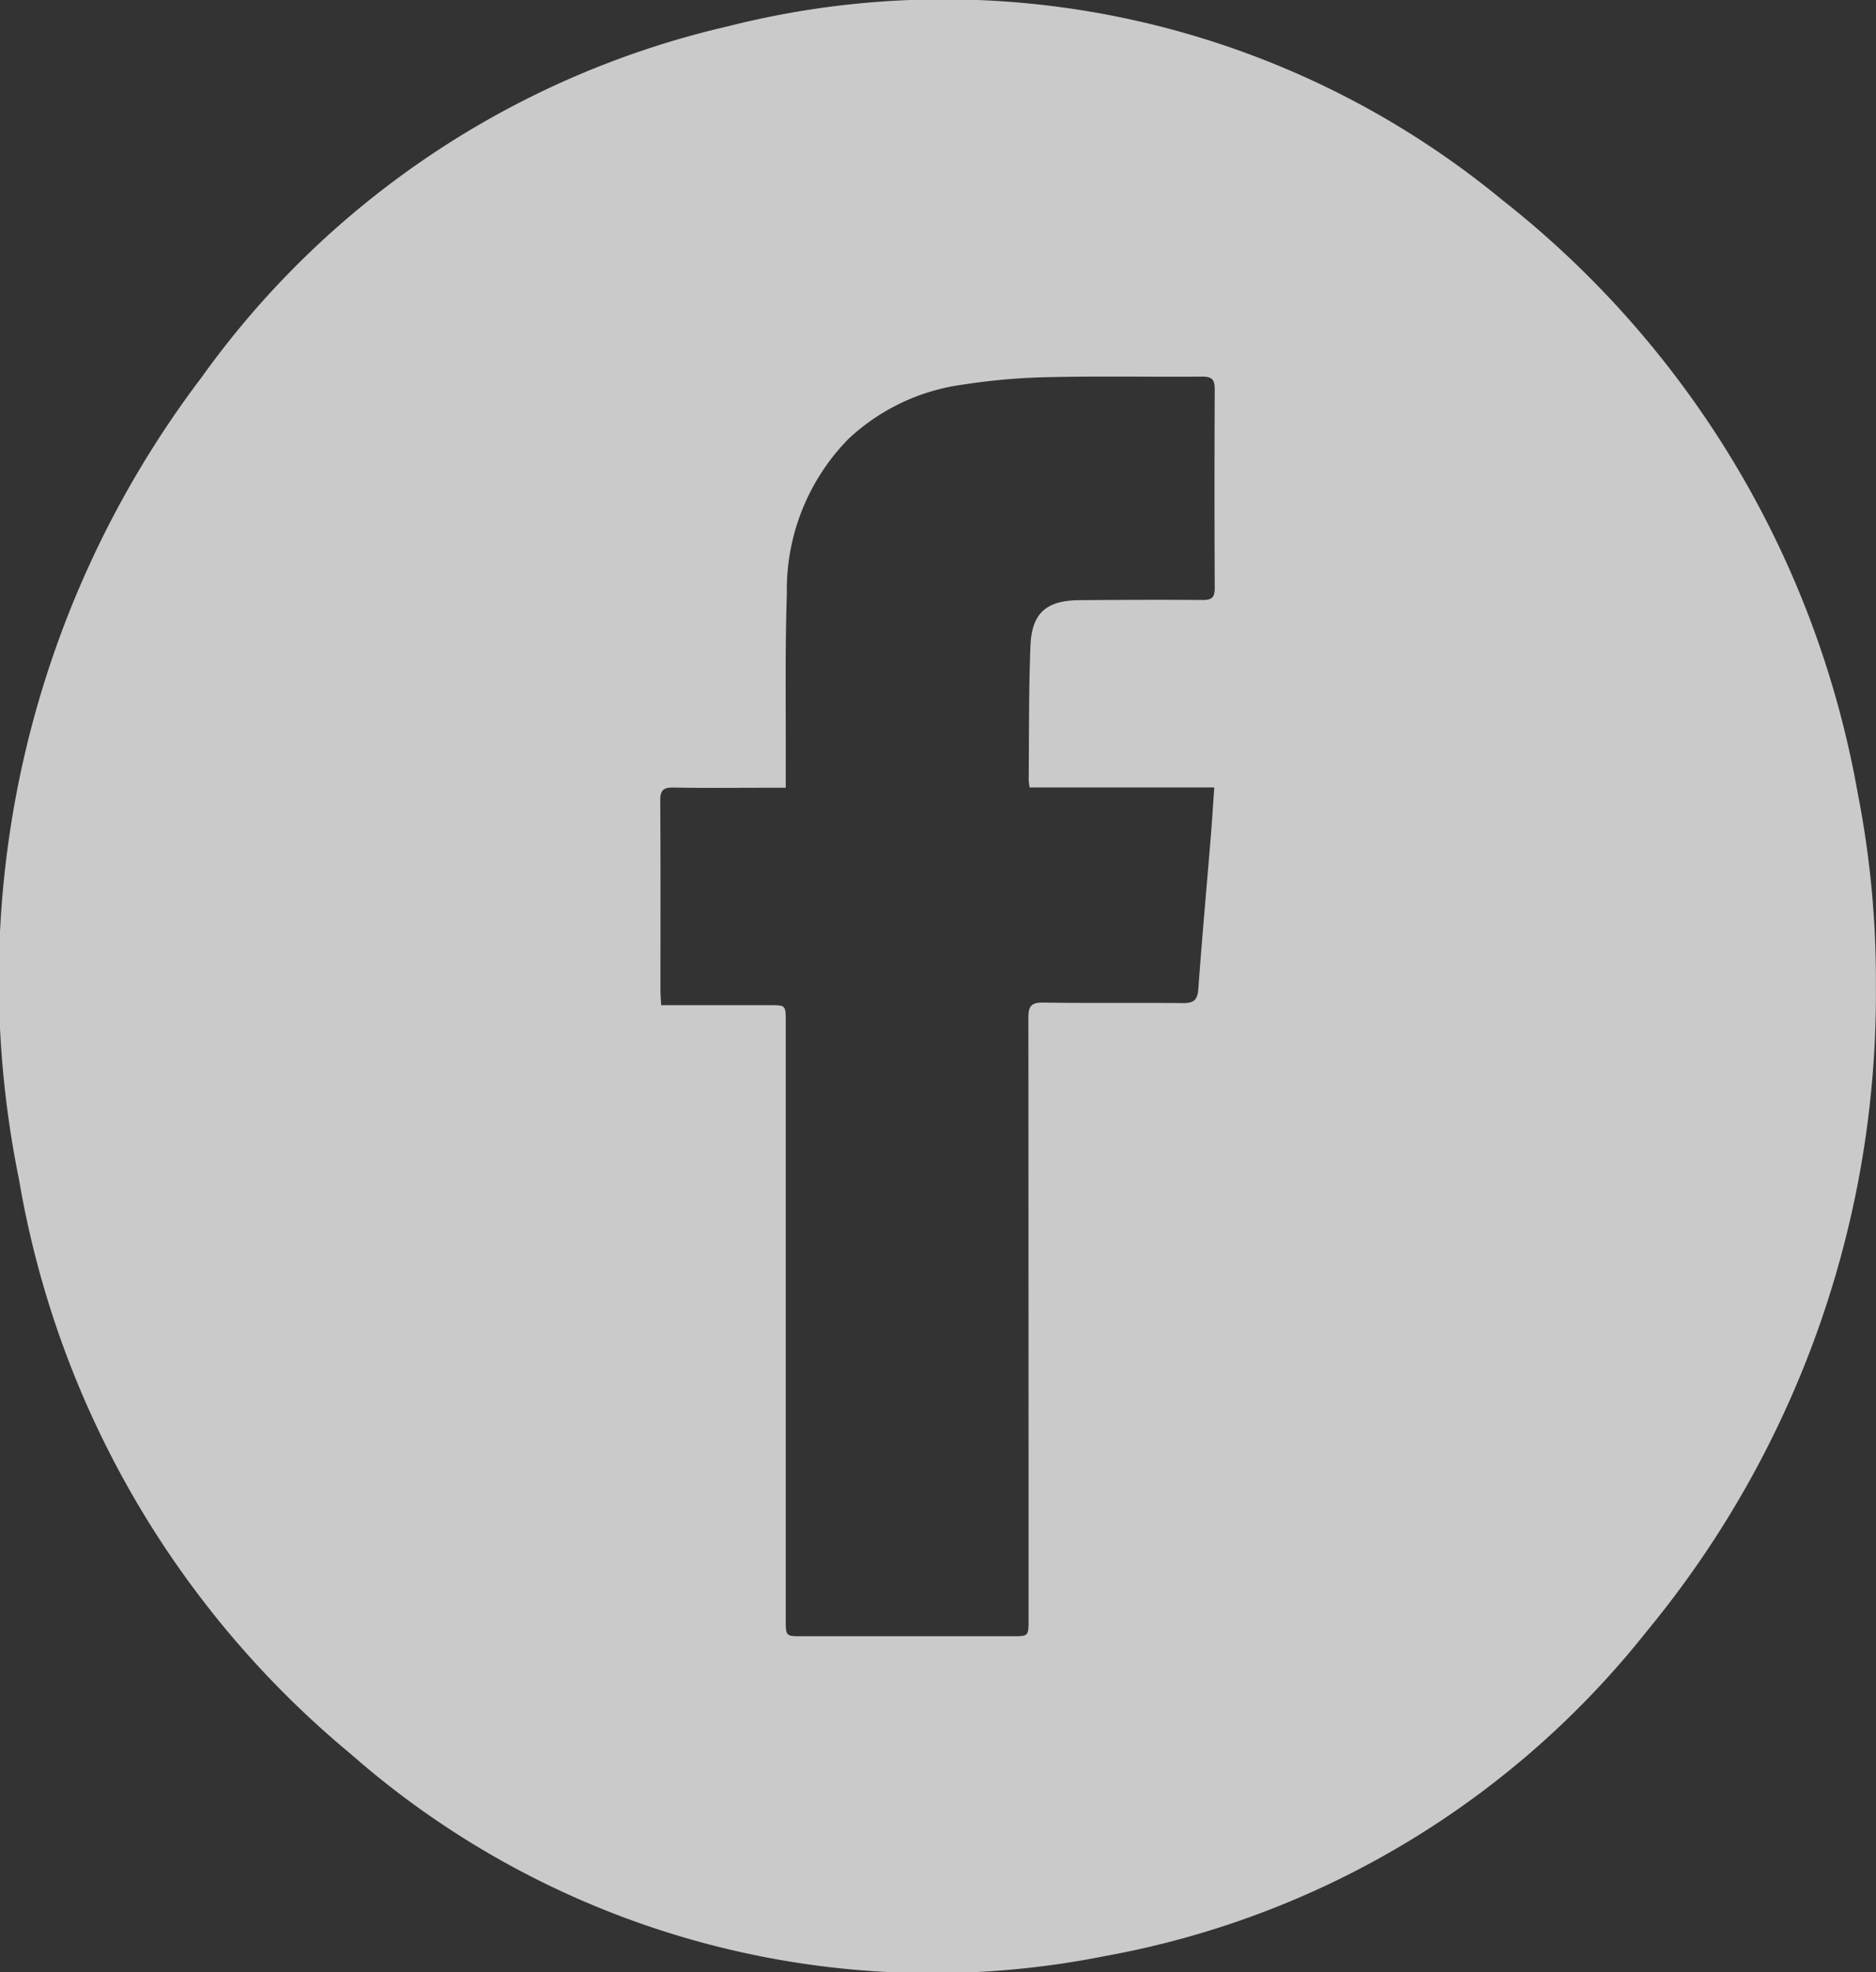<svg id="fb" xmlns="http://www.w3.org/2000/svg" width="46.728" height="49.129" viewBox="0 0 46.728 49.129">
  <rect x="0" y="0" width="46.728" height="49.129" fill="#333333" stroke="none"/>
  <path id="Pfad_1512" data-name="Pfad 1512" d="M52,24.944a24.937,24.937,0,0,1-5.711,16.073A22.267,22.267,0,0,1,32.807,49.1a21.945,21.945,0,0,1-18.8-5.036A23.744,23.744,0,0,1,5.748,29.755,24.838,24.838,0,0,1,10.295,9.779,22.252,22.252,0,0,1,23.4,1.035,21.861,21.861,0,0,1,42.684,5.351a24.14,24.14,0,0,1,8.865,14.791A24.116,24.116,0,0,1,52,24.944Zm-30.259.472h2.71c.395,0,.395,0,.395.405V40.712c0,.423,0,.423.408.423h5.231c.41,0,.41,0,.41-.421q0-7.493-.005-14.983c0-.292.072-.385.372-.38,1.159.018,2.318,0,3.477.013.277,0,.364-.077.385-.356.09-1.267.208-2.534.31-3.8.033-.392.056-.785.087-1.215h-4.6a1.807,1.807,0,0,1-.023-.18c.01-1.118,0-2.236.044-3.352.033-.815.4-1.128,1.218-1.133,1.026-.008,2.051-.013,3.077-.005.233,0,.295-.072.295-.3q-.012-2.477,0-4.954c0-.249-.082-.31-.318-.31-1.262.01-2.523-.015-3.785.013a15.694,15.694,0,0,0-2.139.182,5.178,5.178,0,0,0-2.875,1.351,5.363,5.363,0,0,0-1.541,3.867c-.049,1.474-.021,2.954-.028,4.429V20H24.48c-.81,0-1.621.01-2.431-.005-.256-.005-.331.074-.328.331.01,1.59.005,3.18.005,4.77C21.729,25.188,21.736,25.28,21.744,25.416Z" transform="translate(-5.275 -0.378)" fill="rgba(250,250,250,0.76)"/>
</svg>
